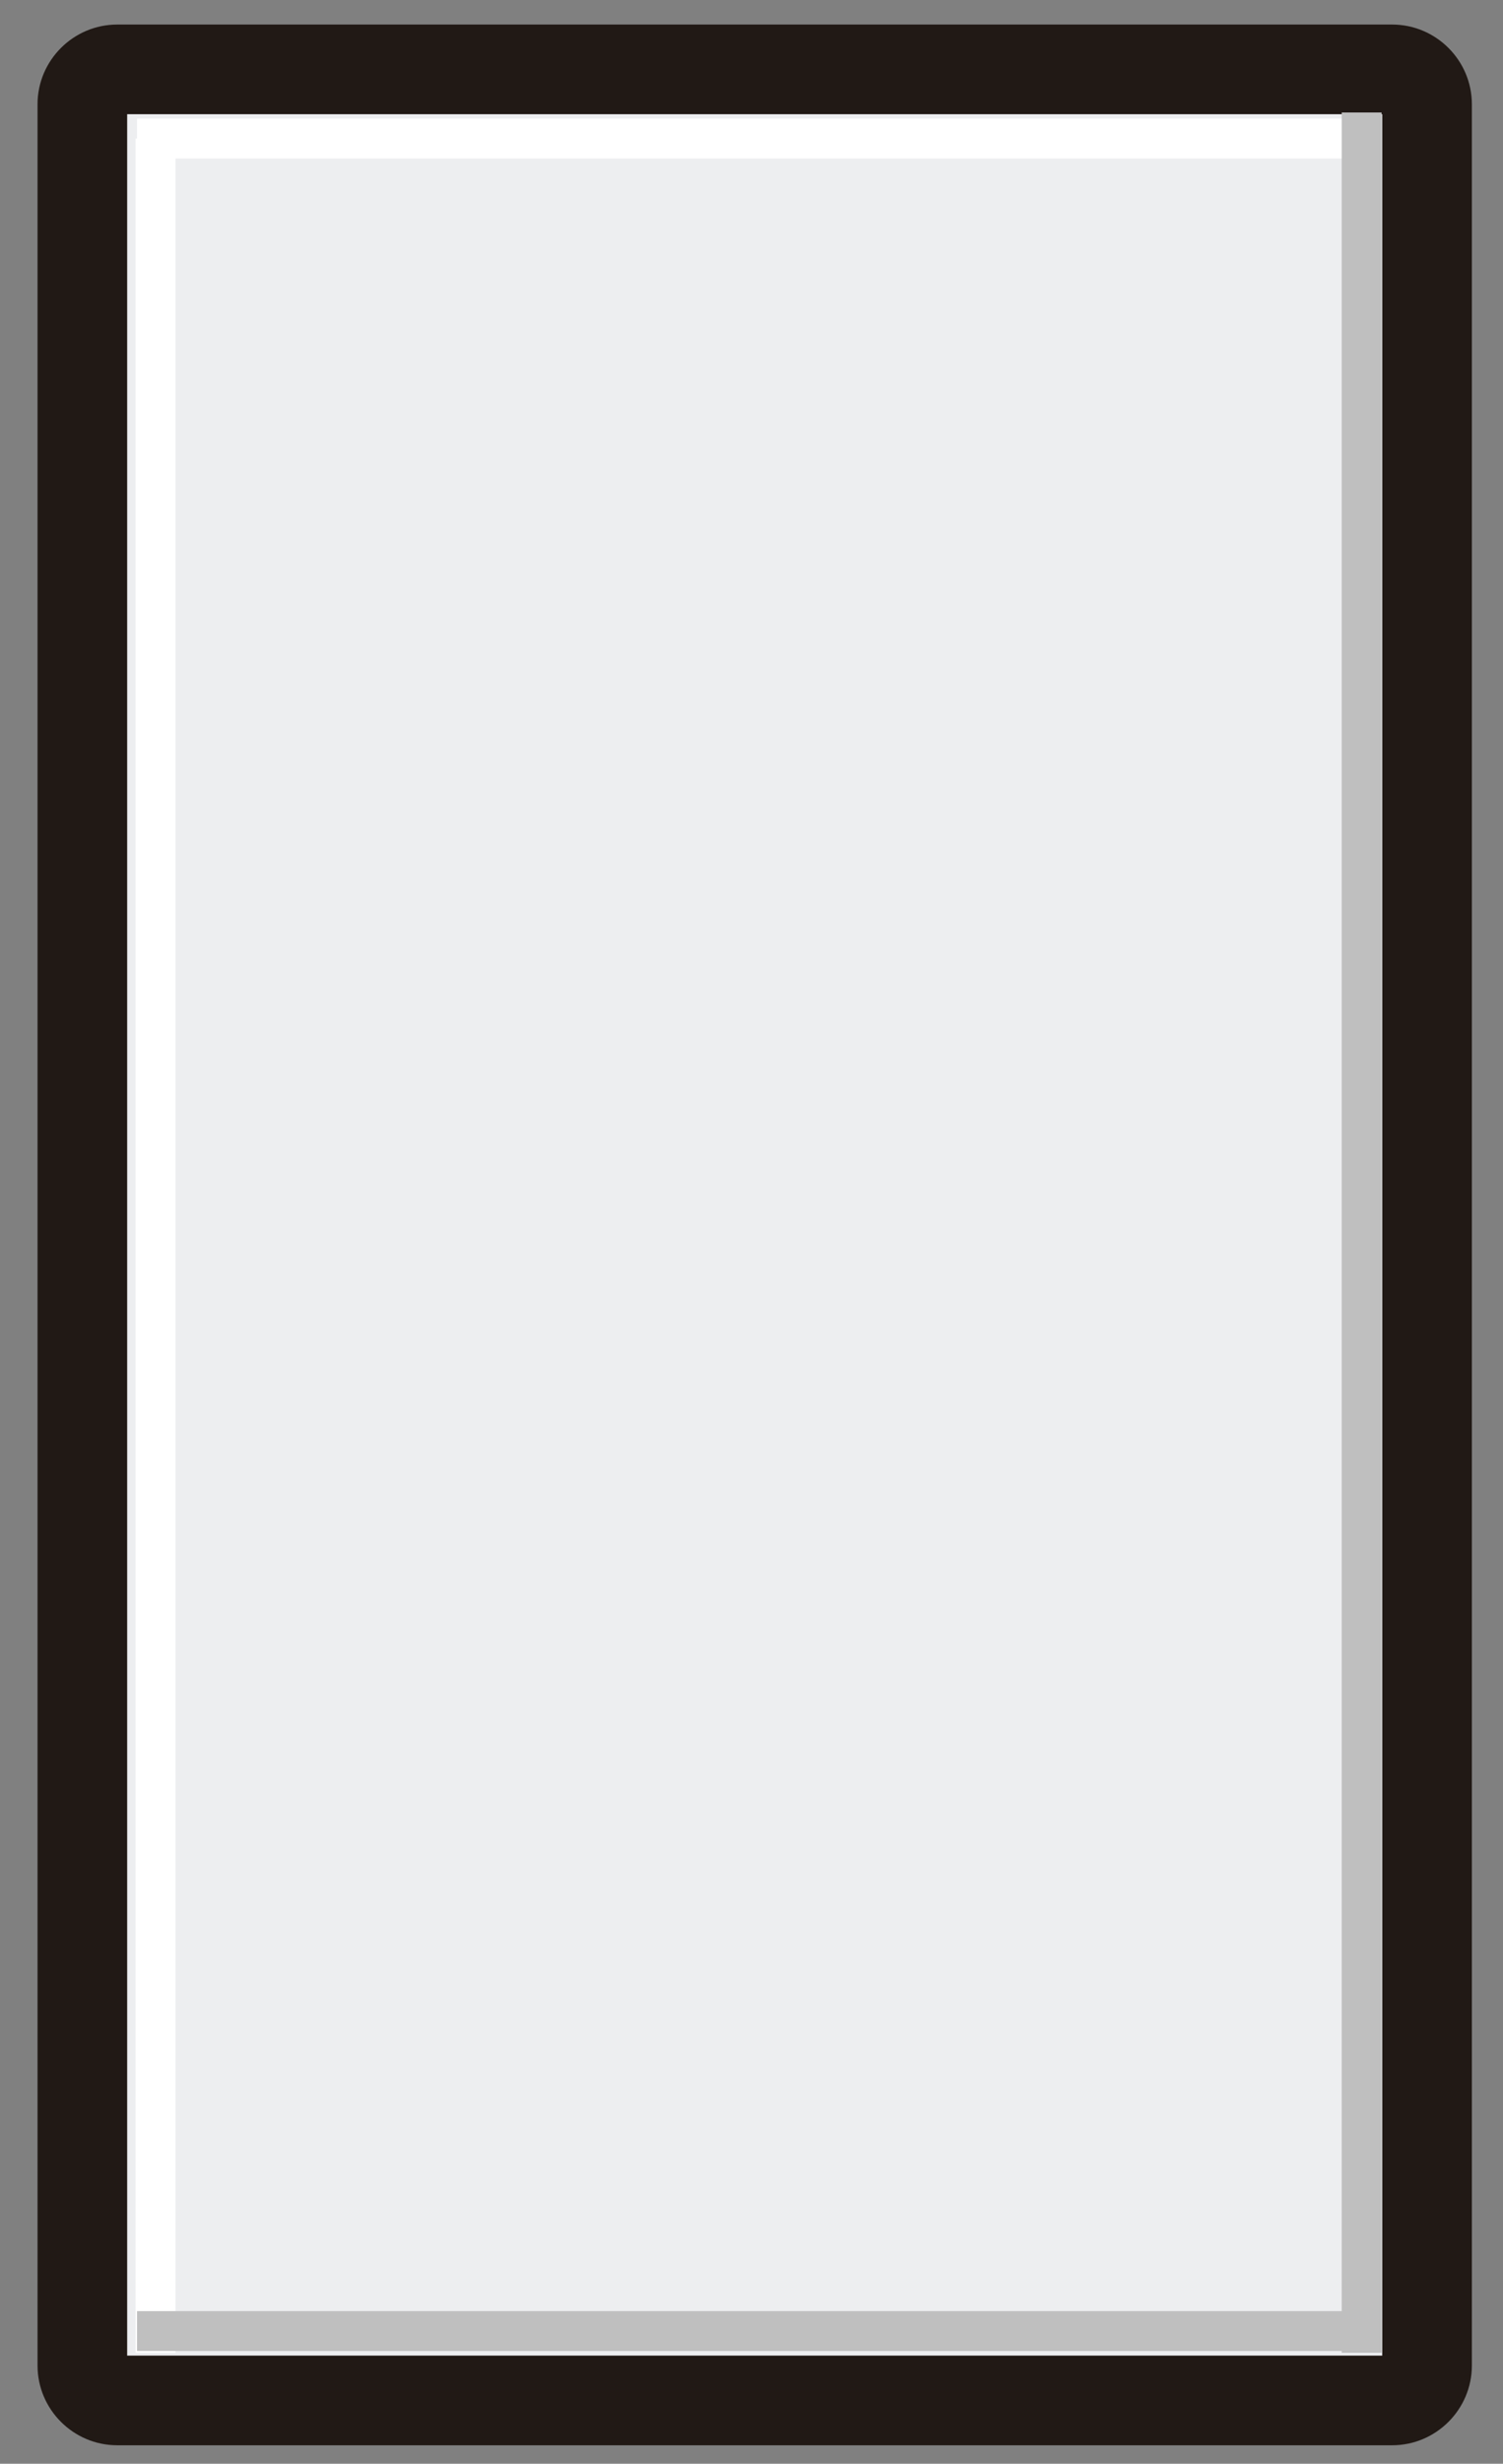 <?xml version="1.0" encoding="utf-8"?>
<!-- Generator: Adobe Illustrator 19.0.0, SVG Export Plug-In . SVG Version: 6.00 Build 0)  -->
<svg version="1.1" id="Layer_1" xmlns="http://www.w3.org/2000/svg" xmlns:xlink="http://www.w3.org/1999/xlink" x="0px" y="0px"
	 viewBox="0 0 150.893 247.321" style="enable-background:new 0 0 150.893 247.321;" xml:space="preserve">
<rect x="0" y="0" width="150.893" height="247.321" fill="#808080" stroke="none"/>
<style type="text/css">
	.st0{fill:#EDEEF0;}
	.st1{fill:#211915;}
	.st2{fill:#FFFFFF;stroke:#FFFFFF;stroke-width:4;stroke-miterlimit:10;}
	.st3{fill:#FFFFFF;stroke:#BFBFBF;stroke-width:4;stroke-miterlimit:10;}
</style>
<g id="XMLID_16_">
	<g id="XMLID_14_">
		<path id="XMLID_18_" class="st0" d="M11.768,240.964c-1.93,0-3.5-1.57-3.5-3.5v-227c0-1.93,1.57-3.5,3.5-3.5h128
			c1.93,0,3.5,1.57,3.5,3.5v227c0,1.93-1.57,3.5-3.5,3.5H11.768z"/>
		<path id="XMLID_13_" class="st1" d="M138.768,11.464v225h-126v-225H138.768 M139.768,2.464h-128c-4.4,0-8,3.6-8,8v227
			c0,4.4,3.6,8,8,8h128c4.4,0,8-3.6,8-8v-227C147.768,6.064,144.168,2.464,139.768,2.464L139.768,2.464z"/>
	</g>
	<line id="XMLID_25_" class="st2" x1="13.759" y1="13.91" x2="137.777" y2="13.91"/>
	<line id="XMLID_28_" class="st3" x1="136.702" y1="236.18" x2="136.702" y2="11.29"/>
	<line id="XMLID_26_" class="st2" x1="15.615" y1="13.91" x2="15.615" y2="236.18"/>
	<line id="XMLID_27_" class="st3" x1="13.759" y1="233.997" x2="137.777" y2="233.997"/>
</g>
</svg>
